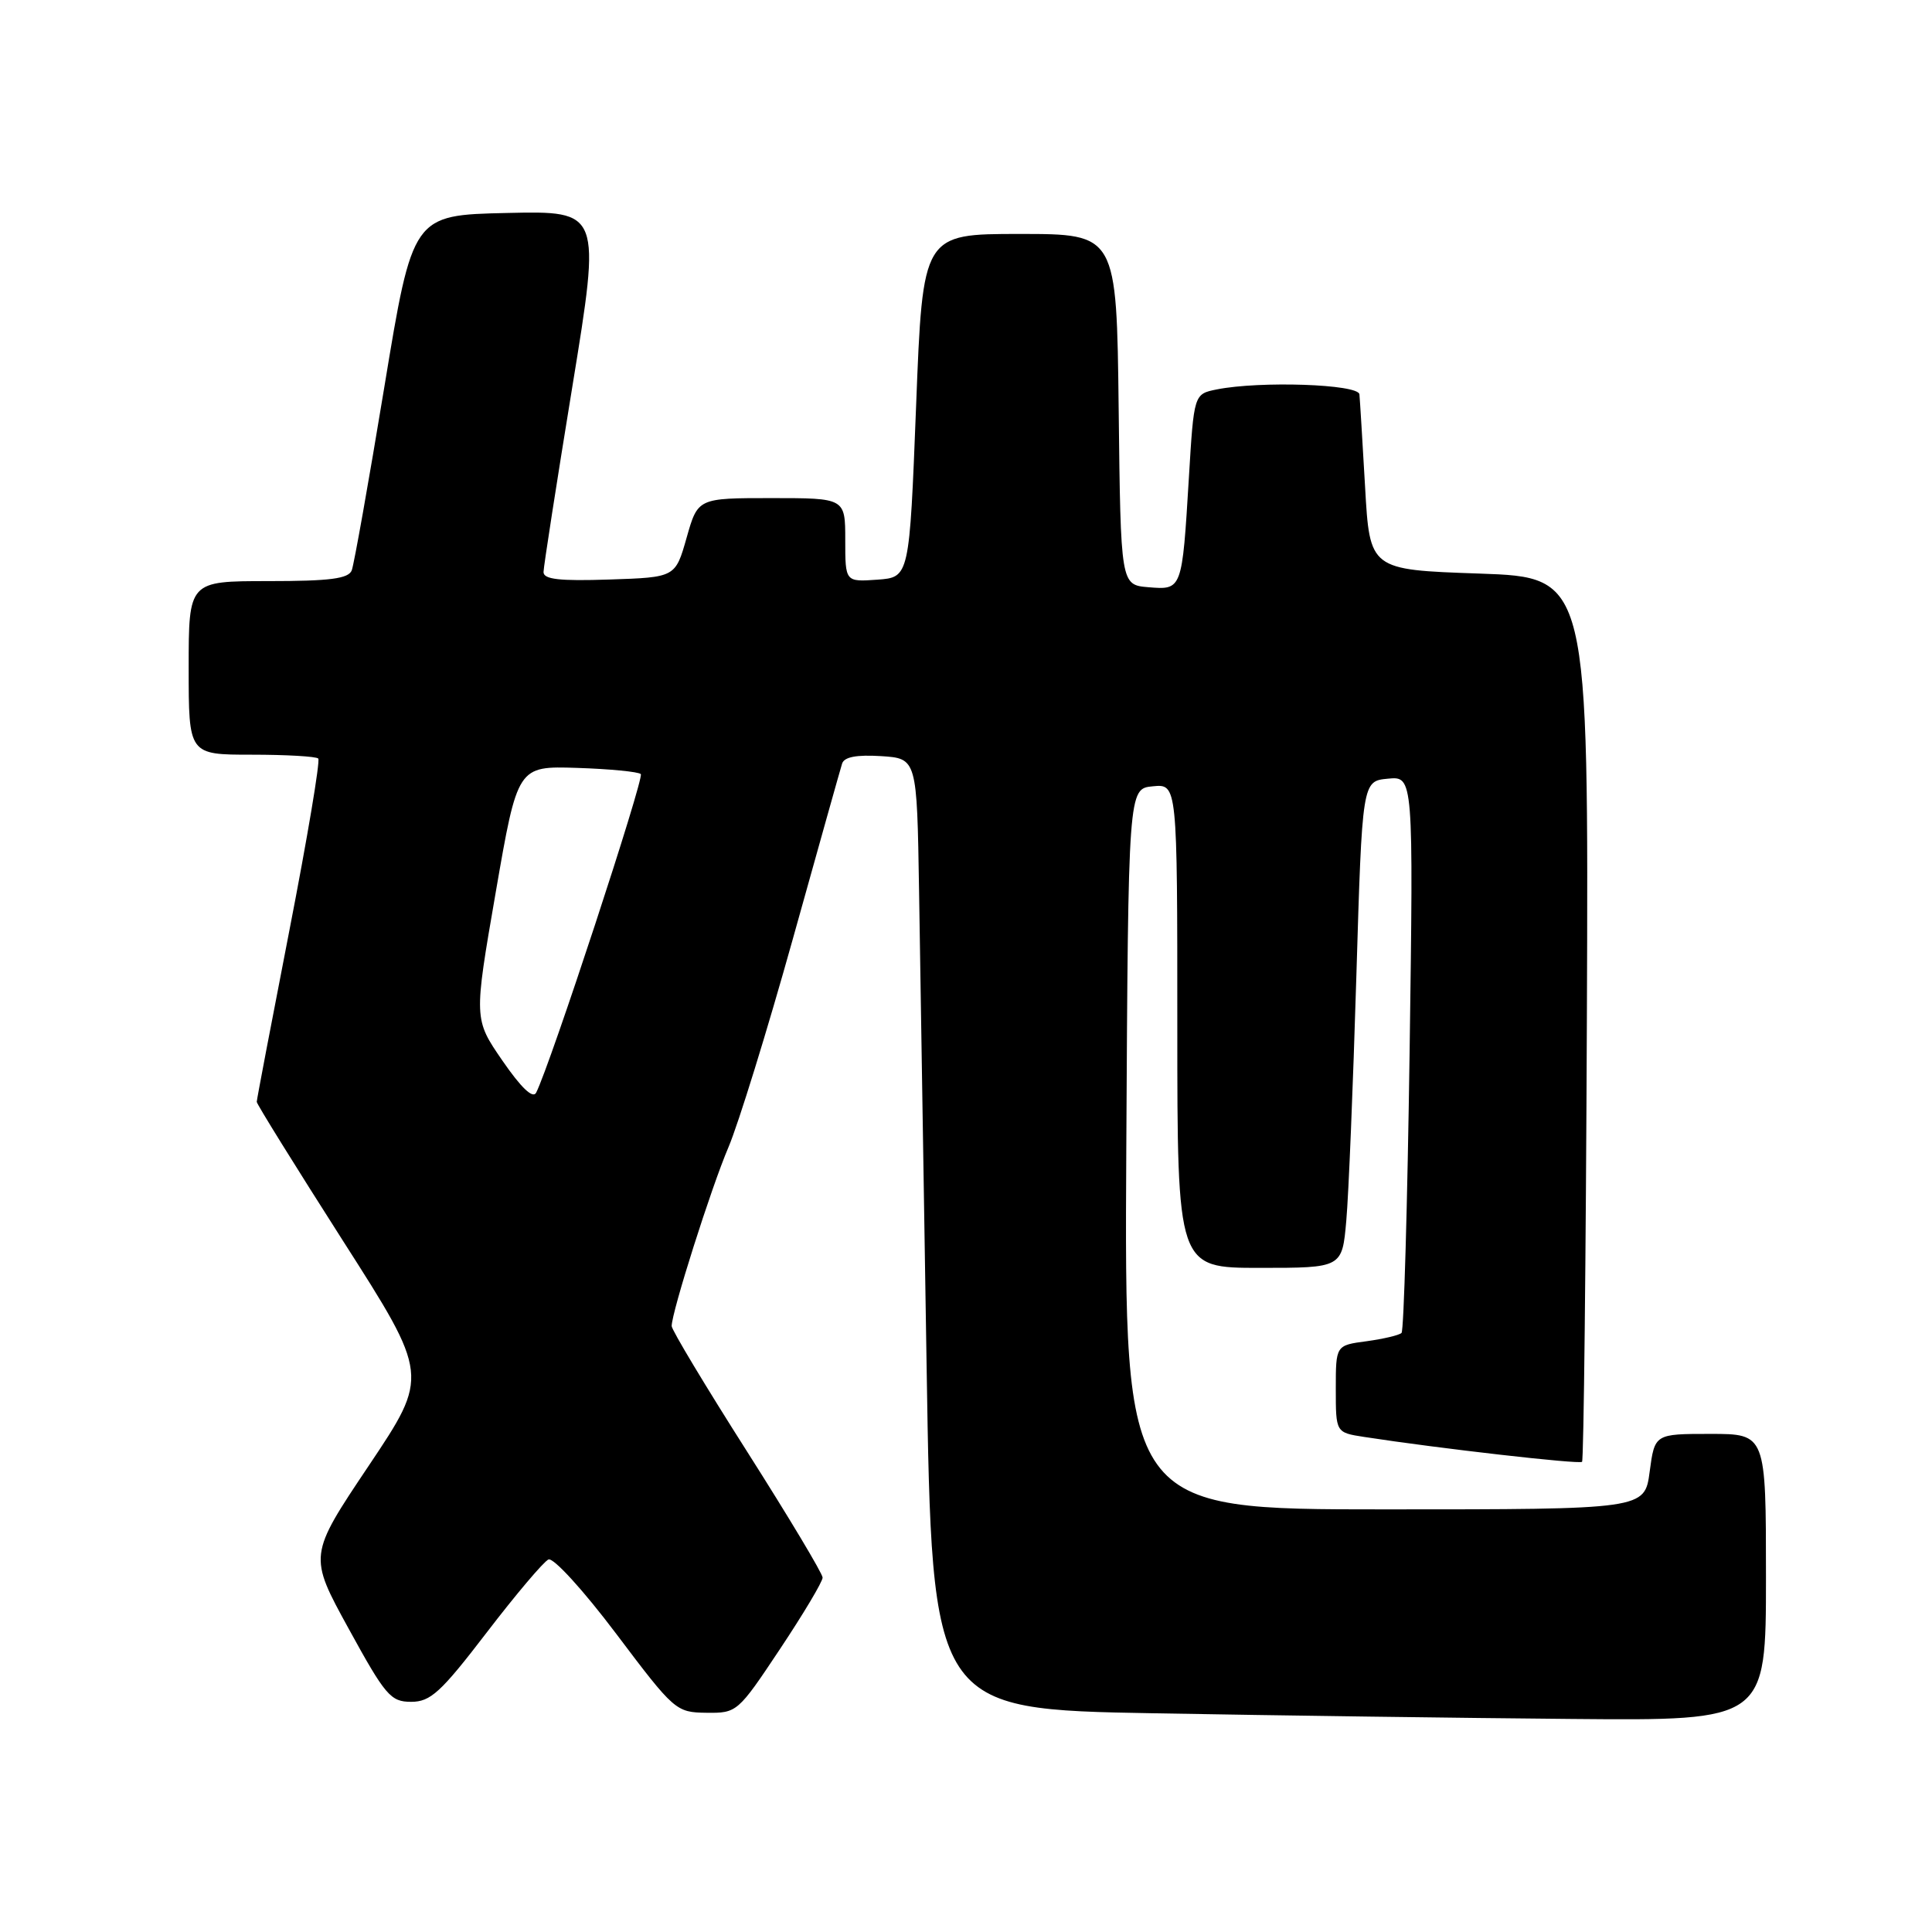 <?xml version="1.0" encoding="UTF-8" standalone="no"?>
<!DOCTYPE svg PUBLIC "-//W3C//DTD SVG 1.1//EN" "http://www.w3.org/Graphics/SVG/1.1/DTD/svg11.dtd" >
<svg xmlns="http://www.w3.org/2000/svg" xmlns:xlink="http://www.w3.org/1999/xlink" version="1.1" viewBox="0 0 256 256">
 <g >
 <path fill="currentColor"
d=" M 234.00 209.00 C 234.00 190.00 234.00 190.00 226.63 190.00 C 219.26 190.00 219.26 190.00 218.59 195.00 C 217.93 200.00 217.93 200.00 183.46 200.00 C 148.98 200.00 148.98 200.00 149.24 152.25 C 149.50 104.50 149.50 104.50 152.75 104.19 C 156.00 103.87 156.00 103.87 156.00 135.94 C 156.00 168.00 156.00 168.00 166.92 168.00 C 177.84 168.00 177.84 168.00 178.39 161.75 C 178.70 158.31 179.29 143.80 179.72 129.50 C 180.50 103.50 180.50 103.50 183.90 103.18 C 187.29 102.85 187.29 102.85 186.78 139.46 C 186.49 159.60 186.02 176.32 185.71 176.62 C 185.41 176.92 183.33 177.41 181.08 177.72 C 177.00 178.26 177.00 178.26 177.00 184.04 C 177.00 189.82 177.00 189.82 180.75 190.40 C 190.65 191.93 209.28 194.05 209.63 193.70 C 209.85 193.48 210.14 167.02 210.27 134.90 C 210.50 76.50 210.50 76.50 196.00 76.00 C 181.50 75.50 181.50 75.50 180.88 64.50 C 180.53 58.45 180.20 52.94 180.13 52.25 C 179.99 50.90 166.95 50.46 161.23 51.60 C 158.20 52.21 158.20 52.21 157.53 63.35 C 156.63 78.19 156.64 78.18 152.17 77.81 C 148.50 77.50 148.50 77.50 148.23 54.25 C 147.96 31.00 147.96 31.00 135.12 31.00 C 122.27 31.00 122.27 31.00 121.39 53.75 C 120.50 76.50 120.50 76.50 116.25 76.81 C 112.00 77.11 112.00 77.11 112.00 71.56 C 112.00 66.00 112.00 66.00 102.24 66.00 C 92.47 66.00 92.47 66.00 90.98 71.25 C 89.49 76.50 89.49 76.50 80.74 76.79 C 74.12 77.01 72.00 76.77 72.02 75.79 C 72.03 75.08 73.75 64.02 75.84 51.22 C 79.64 27.94 79.64 27.94 67.16 28.22 C 54.68 28.50 54.68 28.50 50.92 51.32 C 48.85 63.87 46.91 74.78 46.61 75.57 C 46.18 76.68 43.74 77.00 35.53 77.00 C 25.00 77.00 25.00 77.00 25.00 88.50 C 25.00 100.00 25.00 100.00 33.33 100.00 C 37.92 100.00 41.90 100.23 42.17 100.51 C 42.45 100.79 40.73 111.03 38.35 123.26 C 35.97 135.49 34.02 145.72 34.02 146.00 C 34.01 146.28 39.15 154.55 45.43 164.39 C 56.86 182.27 56.86 182.27 48.87 194.20 C 40.88 206.12 40.88 206.12 46.20 215.81 C 51.07 224.69 51.76 225.50 54.48 225.50 C 57.05 225.50 58.41 224.25 64.48 216.33 C 68.34 211.29 72.03 206.93 72.67 206.64 C 73.32 206.35 77.30 210.71 81.67 216.51 C 89.34 226.69 89.58 226.90 93.60 226.95 C 97.65 227.00 97.77 226.90 103.35 218.51 C 106.46 213.84 109.00 209.58 109.00 209.04 C 109.00 208.51 104.50 201.00 99.00 192.35 C 93.50 183.71 89.00 176.22 89.00 175.71 C 89.00 173.87 94.24 157.35 96.53 152.00 C 97.82 148.97 101.65 136.60 105.03 124.50 C 108.41 112.40 111.35 101.91 111.58 101.19 C 111.85 100.30 113.48 99.99 116.74 100.19 C 121.50 100.50 121.50 100.50 121.78 118.00 C 121.93 127.62 122.38 155.97 122.78 181.00 C 123.50 226.50 123.50 226.50 153.00 227.02 C 169.22 227.31 194.09 227.65 208.25 227.77 C 234.00 228.00 234.00 228.00 234.00 209.00 Z  M 66.58 140.55 C 62.78 135.03 62.78 135.03 65.68 118.27 C 68.58 101.50 68.58 101.50 76.45 101.75 C 80.79 101.89 84.59 102.26 84.91 102.57 C 85.40 103.07 72.88 141.19 71.04 144.79 C 70.61 145.62 69.06 144.15 66.58 140.55 Z "/>
</g>
</svg>